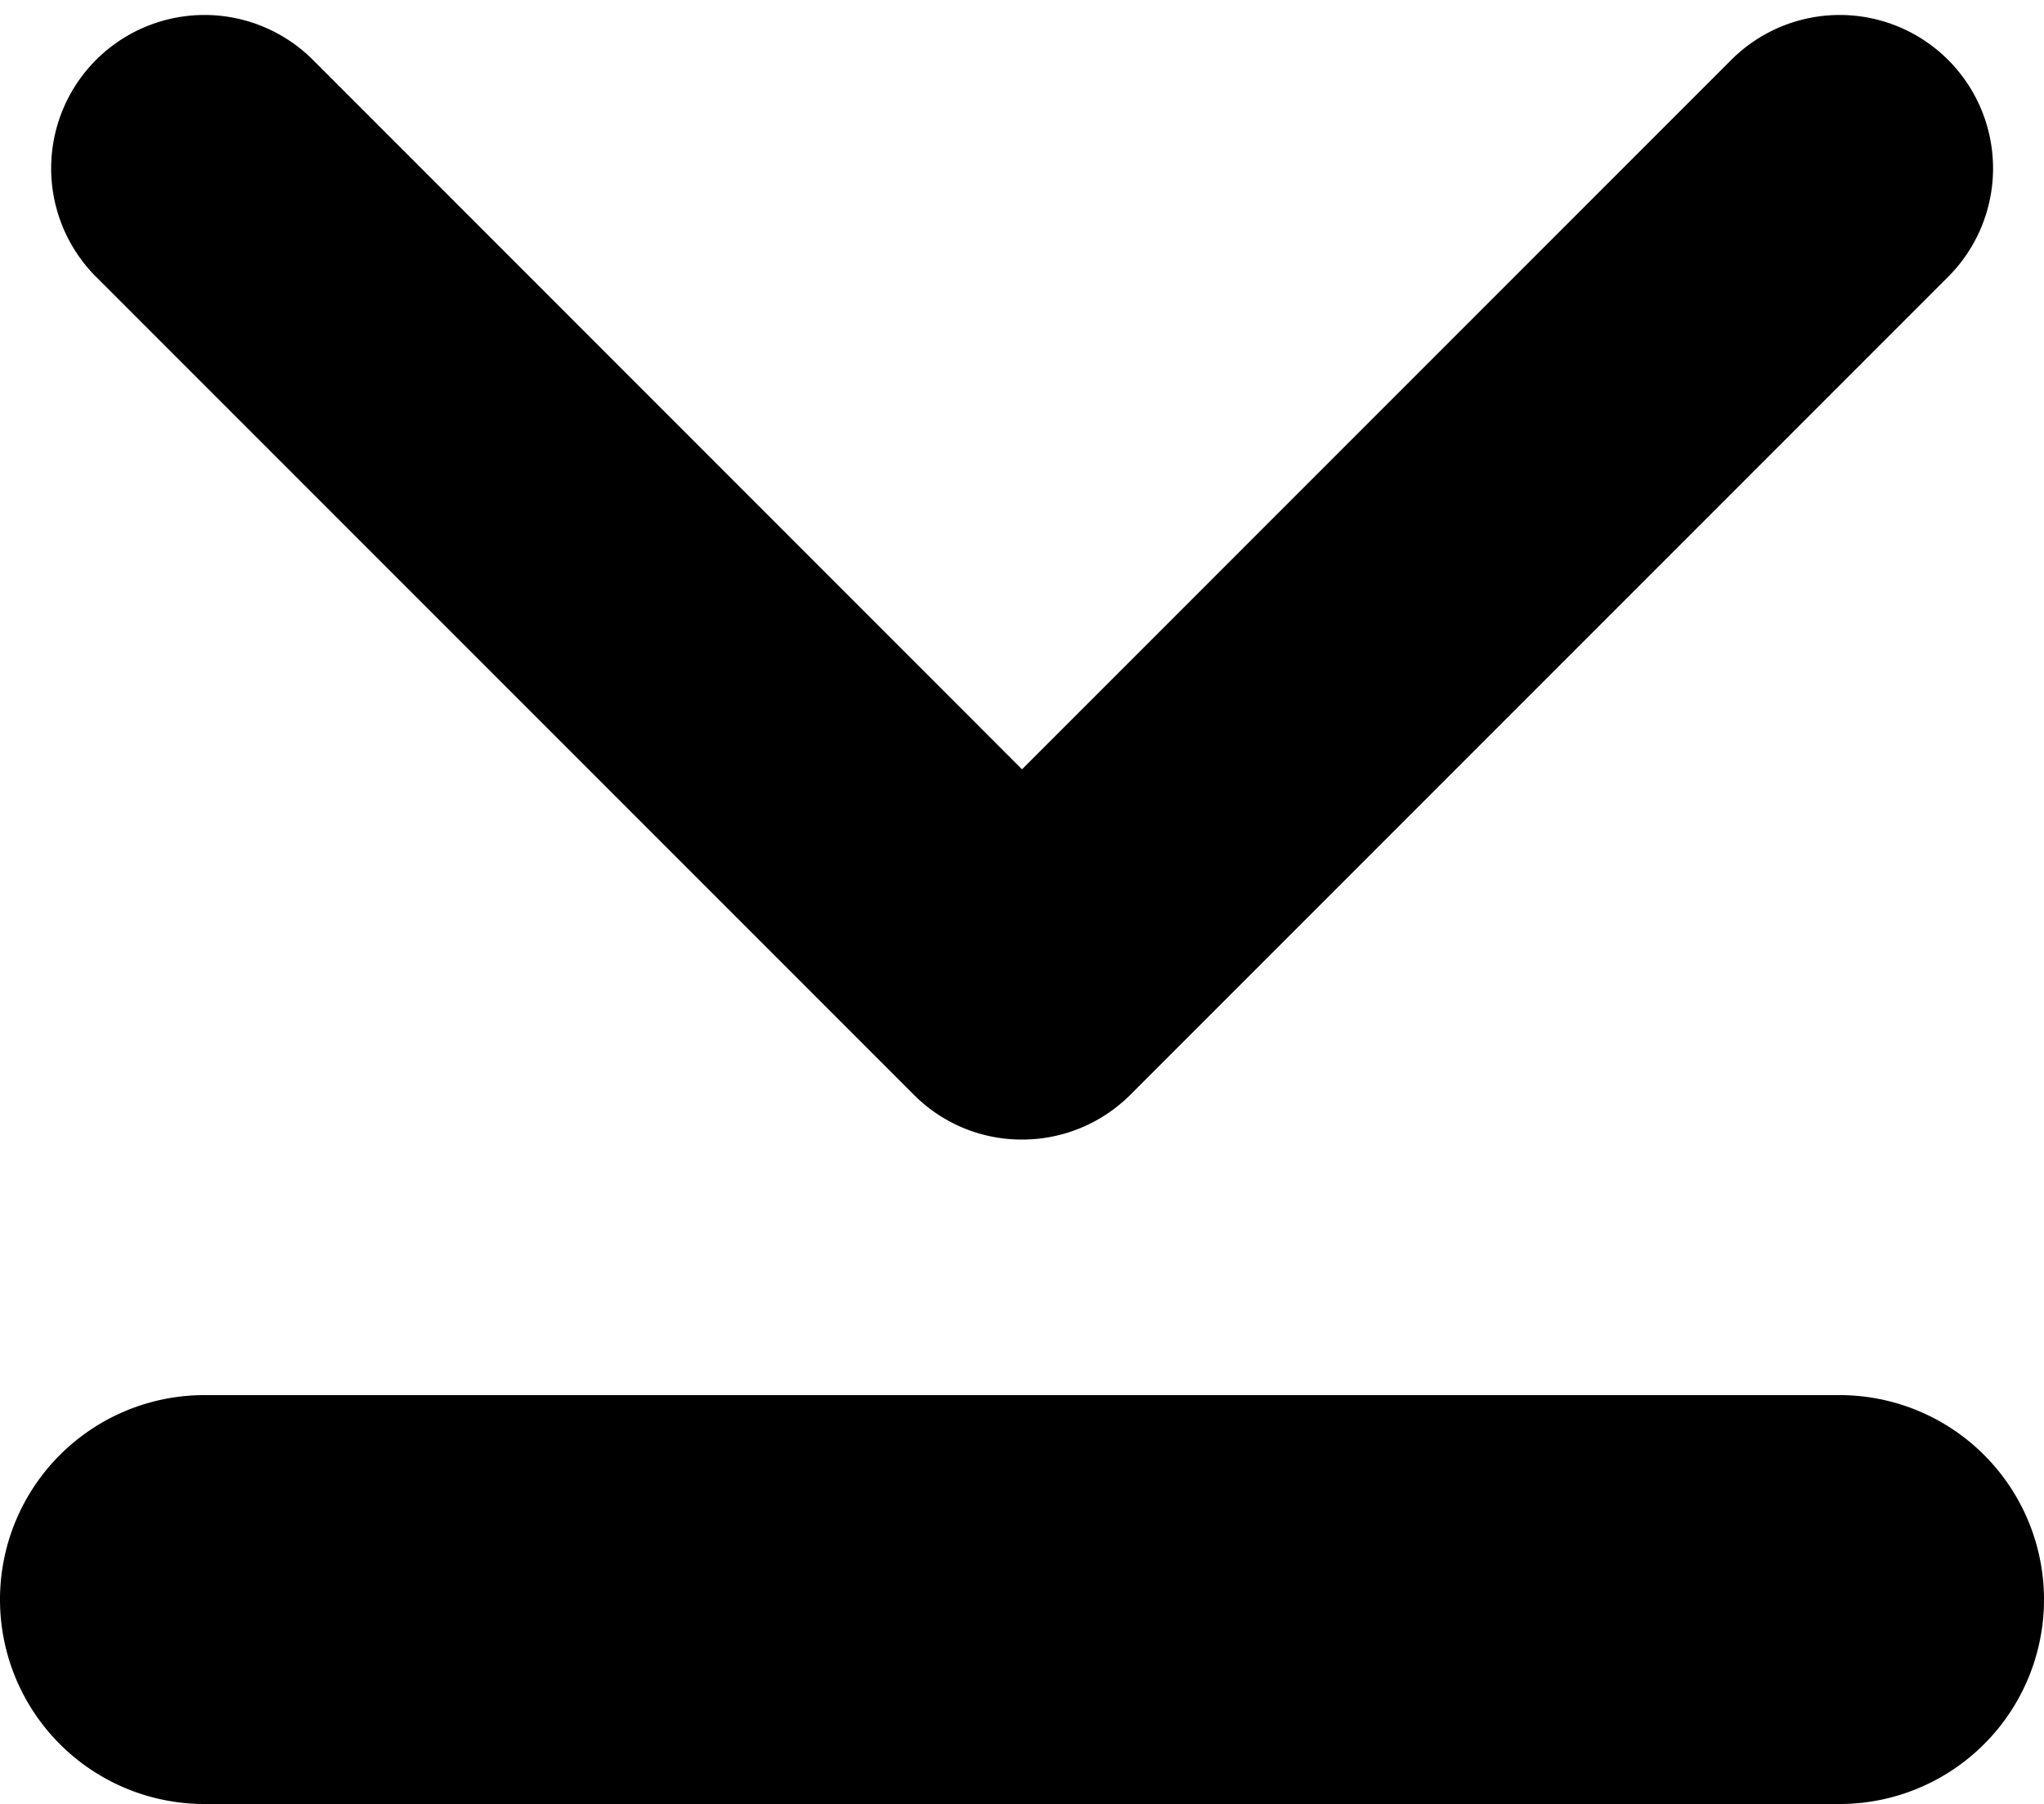 <svg xmlns="http://www.w3.org/2000/svg" viewBox="0 0 10 8.824"><path d="M5 5.574a.744.744 0 0 1-.53-.22l-4-4A.75.75 0 1 1 1.531.293L5 3.763 8.47.293a.75.75 0 1 1 1.061 1.061l-4 4a.748.748 0 0 1-.531.22zm5 2.25a1 1 0 0 0-1-1H1a1 1 0 1 0 0 2h8a1 1 0 0 0 1-1z"/></svg>